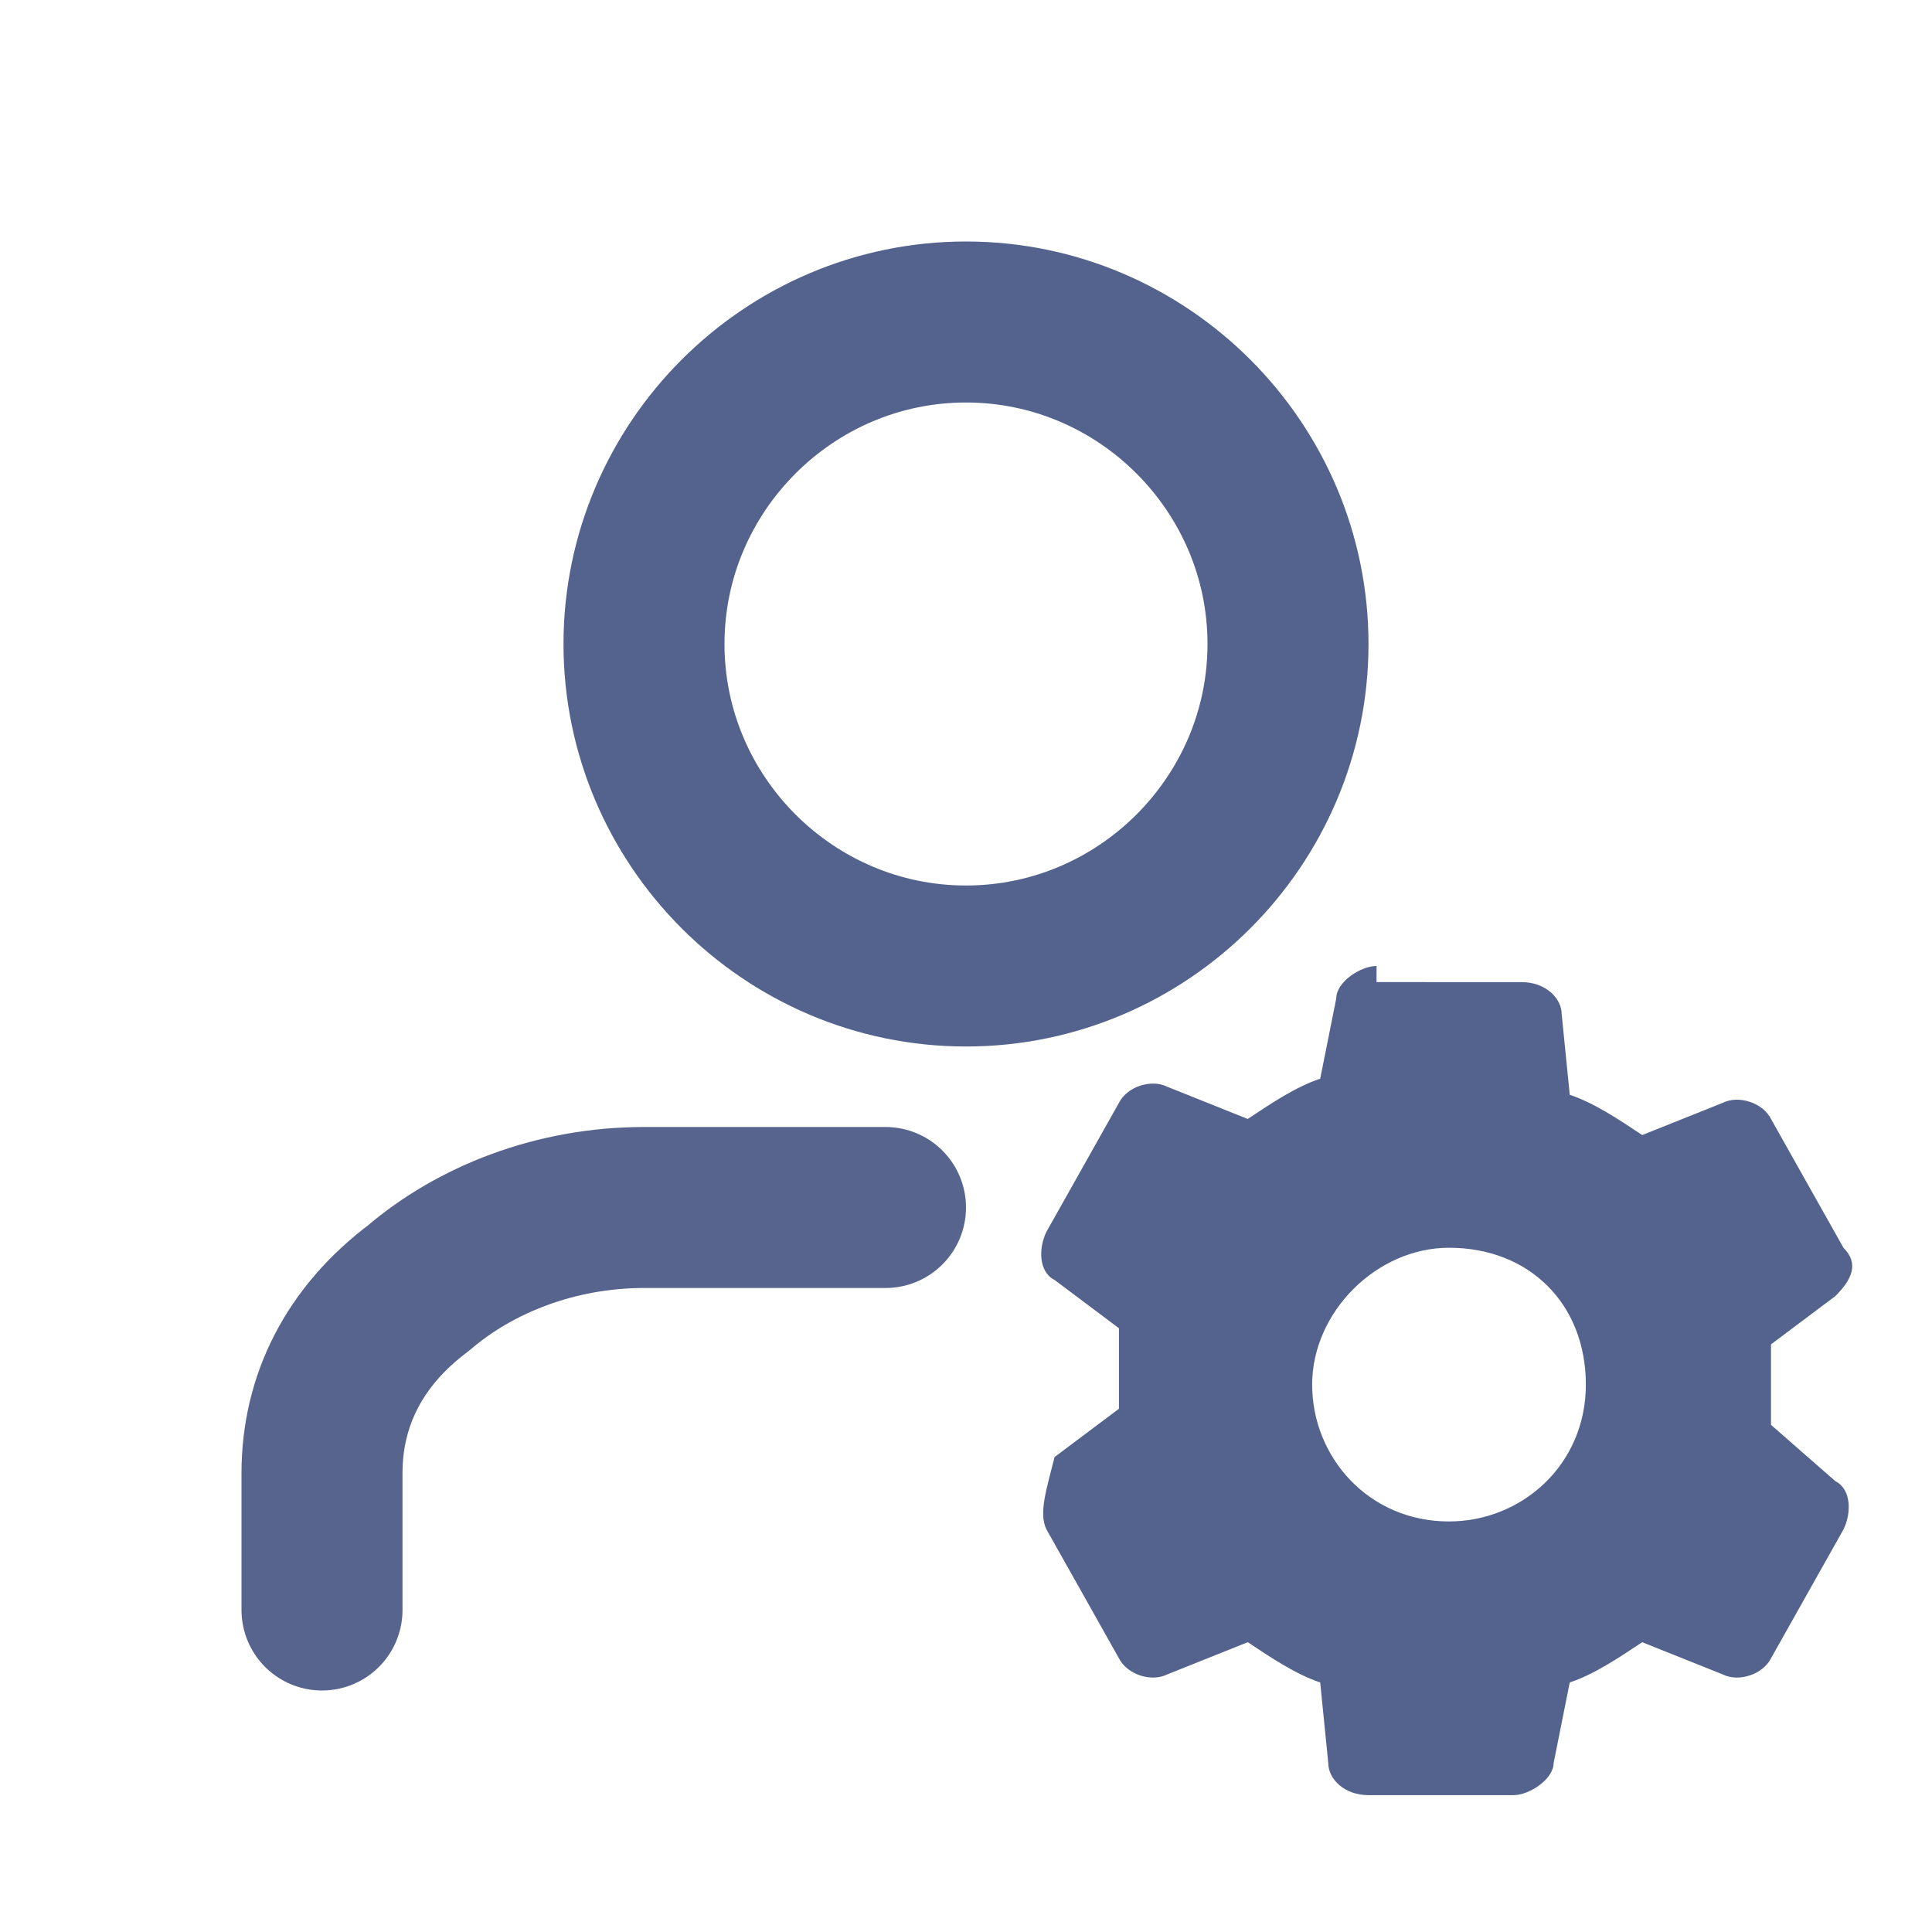 <?xml version="1.0" encoding="utf-8"?>
<!-- Generator: Adobe Illustrator 27.0.0, SVG Export Plug-In . SVG Version: 6.00 Build 0)  -->
<svg version="1.1" id="Layer_1" xmlns="http://www.w3.org/2000/svg" xmlns:xlink="http://www.w3.org/1999/xlink" x="0px" y="0px"
	 viewBox="0 0 24 24" style="enable-background:new 0 0 24 24;" xml:space="preserve">
<style type="text/css">
	.st0{fill:none;stroke:#57648D;stroke-width:2;stroke-linecap:round;stroke-linejoin:round;}
	.st1{fill:none;stroke:#54638D;stroke-width:2;stroke-linecap:round;stroke-linejoin:round;}
	.st2{fill-rule:evenodd;clip-rule:evenodd;fill:#54638D;}
</style>
<path class="st0" d="M11,15H8c-1.1,0-2.1,0.4-2.8,1C4.4,16.6,4,17.4,4,18.3V20"/>
<path class="st1" d="M12,12c2.2,0,4-1.8,4-4c0-2.2-1.8-4-4-4C9.8,4,8,5.8,8,8C8,10.2,9.8,12,12,12z"/>
<path class="st2" d="M17.1,12c-0.2,0-0.5,0.2-0.5,0.4l-0.2,1c-0.3,0.1-0.6,0.3-0.9,0.5l-1-0.4c-0.2-0.1-0.5,0-0.6,0.2l-0.9,1.6
	c-0.1,0.2-0.1,0.5,0.1,0.6l0.8,0.6c0,0.2,0,0.4,0,0.5c0,0.2,0,0.4,0,0.5l-0.8,0.6C13,18.5,12.9,18.8,13,19l0.9,1.6
	c0.1,0.2,0.4,0.3,0.6,0.2l1-0.4c0.3,0.2,0.6,0.4,0.9,0.5l0.1,1c0,0.2,0.2,0.4,0.5,0.4h1.8c0.2,0,0.5-0.2,0.5-0.4l0.2-1
	c0.3-0.1,0.6-0.3,0.9-0.5l1,0.4c0.2,0.1,0.5,0,0.6-0.2l0.9-1.6c0.1-0.2,0.1-0.5-0.1-0.6L22,17.7c0-0.2,0-0.4,0-0.5
	c0-0.2,0-0.4,0-0.5l0.8-0.6c0.2-0.2,0.3-0.4,0.1-0.6l-0.9-1.6c-0.1-0.2-0.4-0.3-0.6-0.2l-1,0.4c-0.3-0.2-0.6-0.4-0.9-0.5l-0.1-1
	c0-0.2-0.2-0.4-0.5-0.4H17.1z M19.7,17.2c0,1-0.8,1.7-1.7,1.7c-1,0-1.7-0.8-1.7-1.7s0.8-1.7,1.7-1.7C19,15.5,19.7,16.2,19.7,17.2z"
	/>
</svg>
